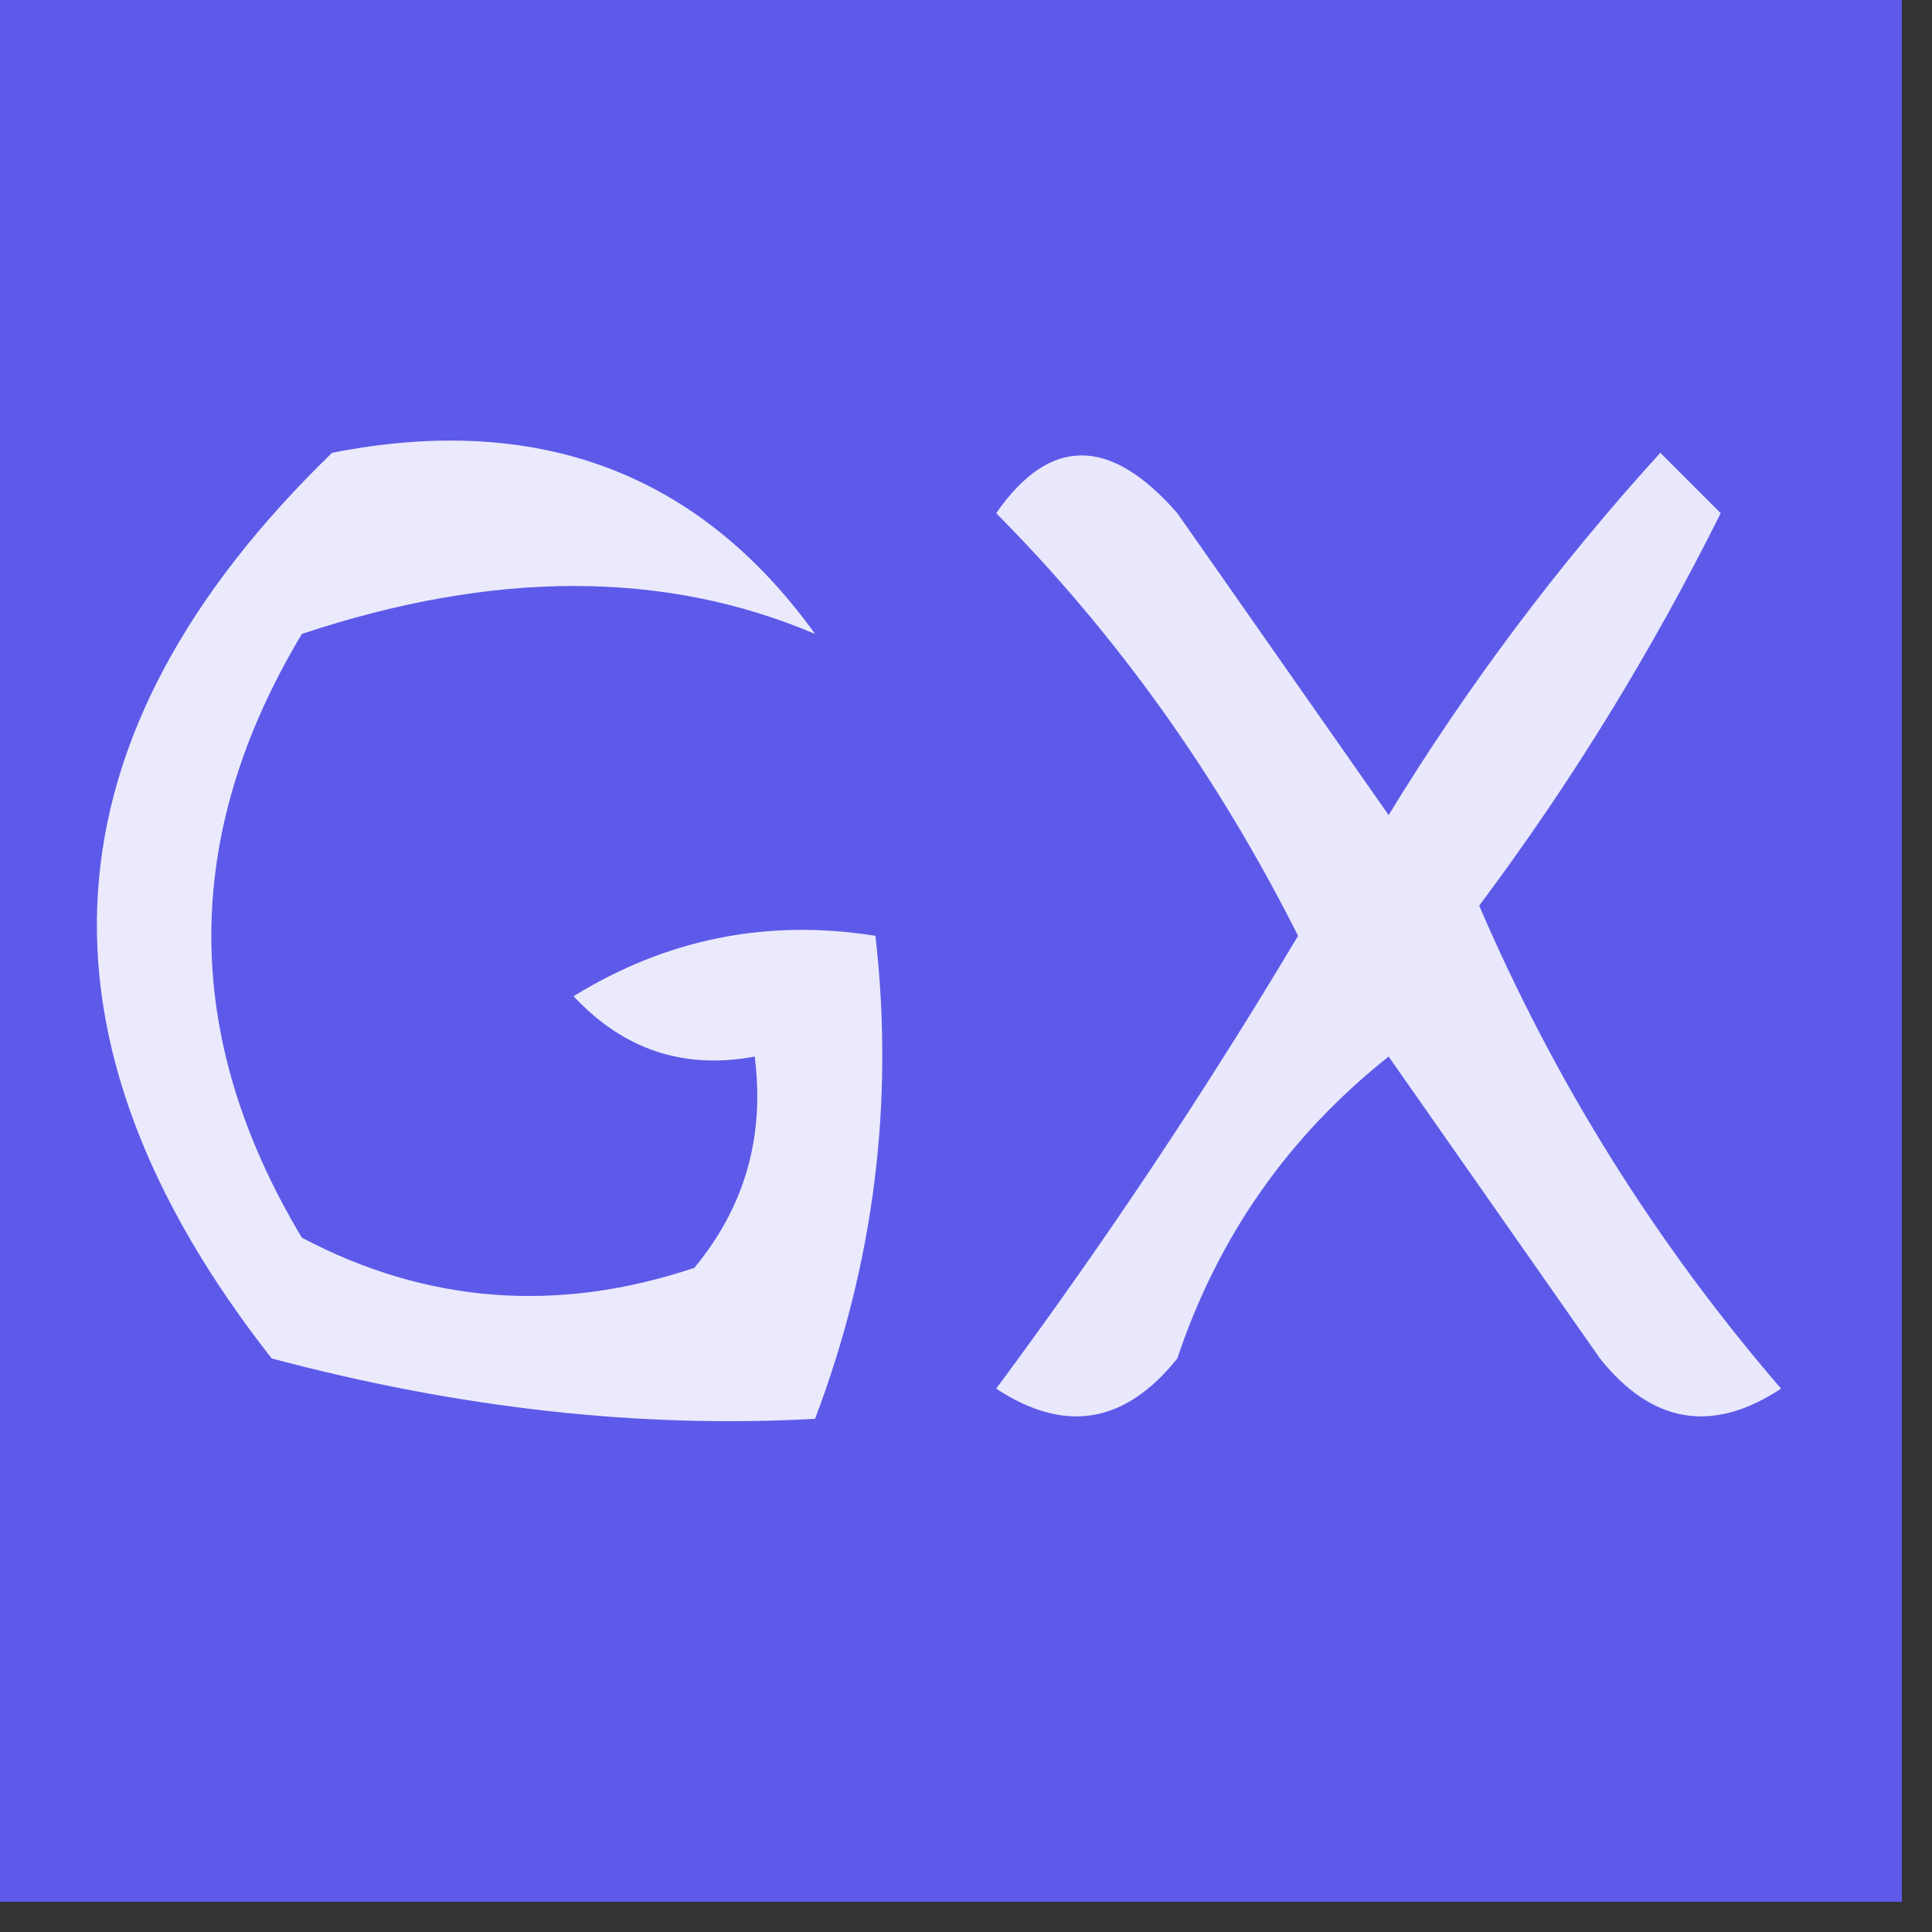 <?xml version="1.0" encoding="UTF-8"?>
<!DOCTYPE svg PUBLIC "-//W3C//DTD SVG 1.1//EN" "http://www.w3.org/Graphics/SVG/1.1/DTD/svg11.dtd">
<svg xmlns="http://www.w3.org/2000/svg" version="1.1" width="32px" height="32px" style="shape-rendering:geometricPrecision; text-rendering:geometricPrecision; image-rendering:optimizeQuality; fill-rule:evenodd; clip-rule:evenodd" xmlns:xlink="http://www.w3.org/1999/xlink">
<rect width="100%" height="100%" fill="#333333" stroke="none"/>
<g><path style="opacity:0.999" fill="#5d5ae9" d="M -0.5,-0.5 C 10.167,-0.5 20.833,-0.5 31.5,-0.5C 31.5,10.167 31.5,20.833 31.5,31.5C 20.833,31.5 10.167,31.5 -0.5,31.5C -0.5,20.833 -0.5,10.167 -0.5,-0.5 Z"/></g>
<g><path style="opacity:1" fill="#ebeafc" d="M 5.5,7.5 C 8.908,6.828 11.575,7.828 13.5,10.5C 11.011,9.441 8.177,9.441 5,10.5C 3,13.833 3,17.167 5,20.5C 7.064,21.591 9.231,21.758 11.5,21C 12.337,19.989 12.67,18.822 12.5,17.5C 11.325,17.719 10.325,17.386 9.5,16.5C 11.045,15.548 12.712,15.215 14.5,15.5C 14.813,18.247 14.48,20.913 13.5,23.5C 10.606,23.661 7.606,23.328 4.5,22.5C 0.331,17.187 0.664,12.187 5.5,7.5 Z"/></g>
<g><path style="opacity:1" fill="#e9e8fc" d="M 16.5,8.5 C 17.386,7.224 18.386,7.224 19.5,8.5C 20.667,10.167 21.833,11.833 23,13.5C 24.308,11.359 25.808,9.359 27.5,7.5C 27.833,7.833 28.167,8.167 28.5,8.5C 27.349,10.809 26.016,12.976 24.5,15C 25.755,17.922 27.422,20.589 29.5,23C 28.365,23.749 27.365,23.583 26.5,22.5C 25.333,20.833 24.167,19.167 23,17.5C 21.341,18.817 20.174,20.483 19.5,22.5C 18.635,23.583 17.635,23.749 16.5,23C 18.291,20.586 19.957,18.086 21.5,15.5C 20.164,12.846 18.497,10.513 16.5,8.5 Z"/></g>
</svg>
